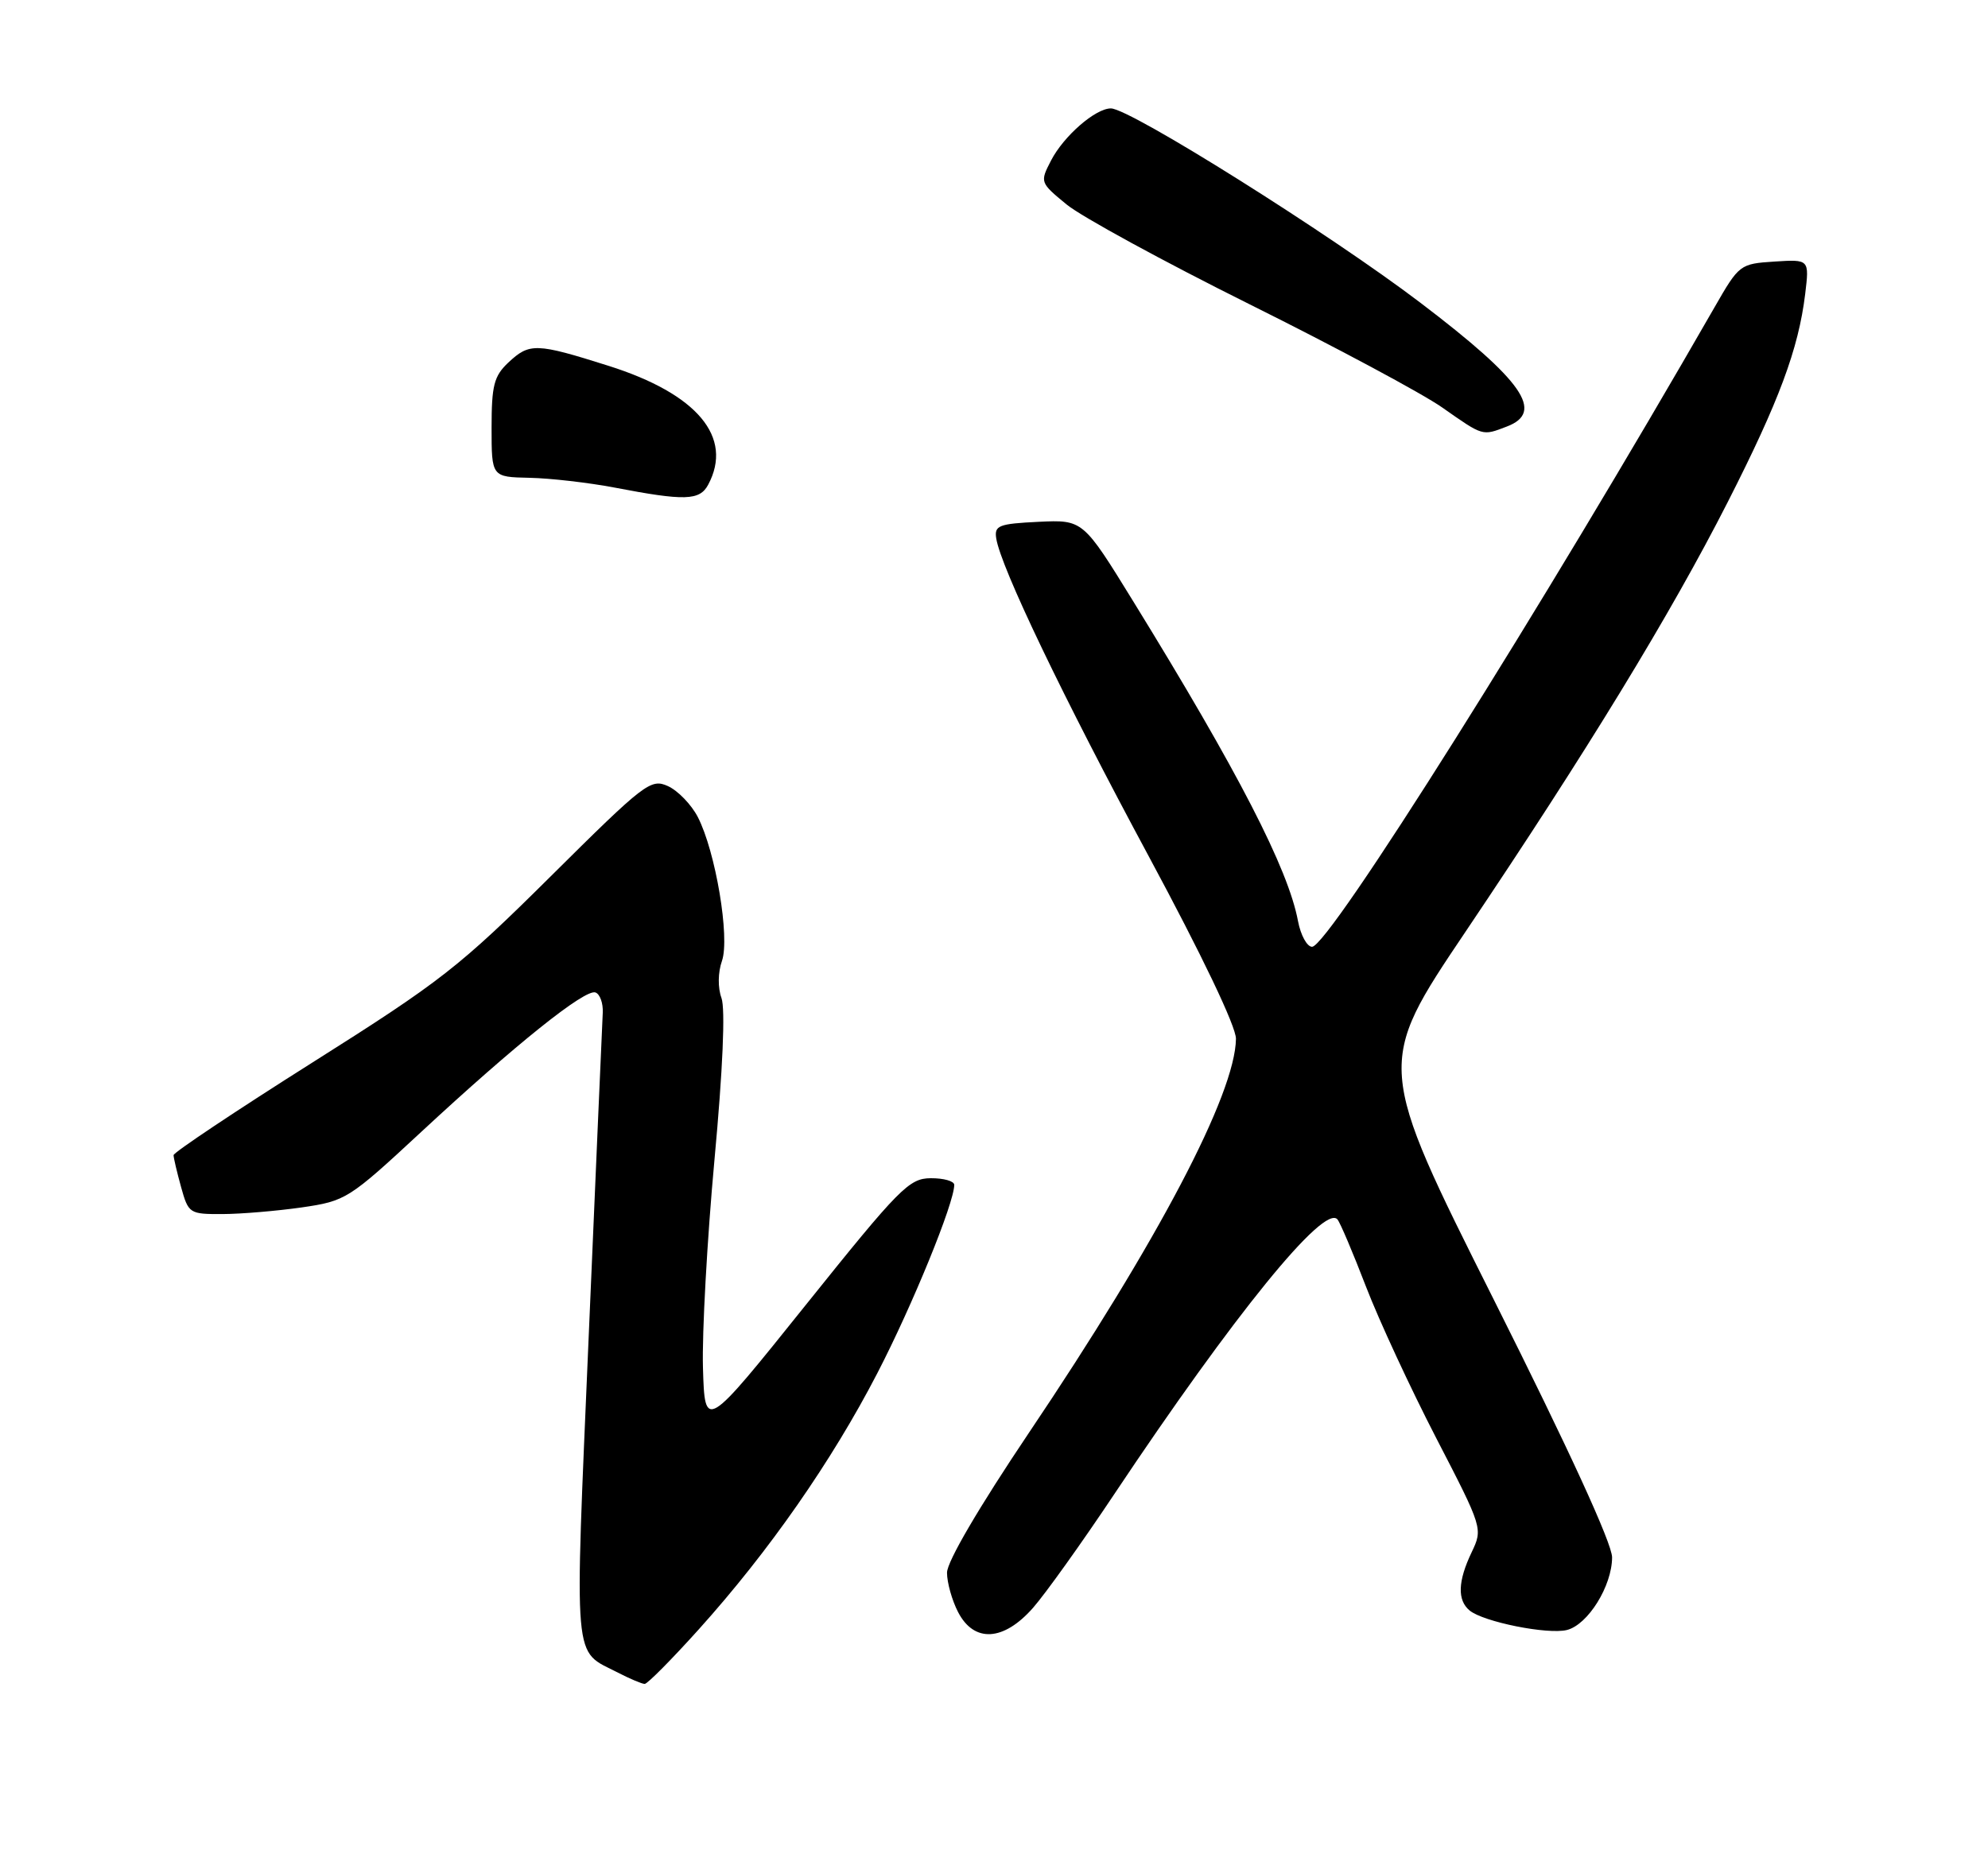 <?xml version="1.0" encoding="UTF-8" standalone="no"?>
<!DOCTYPE svg PUBLIC "-//W3C//DTD SVG 1.1//EN" "http://www.w3.org/Graphics/SVG/1.1/DTD/svg11.dtd" >
<svg xmlns="http://www.w3.org/2000/svg" xmlns:xlink="http://www.w3.org/1999/xlink" version="1.1" viewBox="0 0 275 256">
 <g >
 <path fill="currentColor"
d=" M 96.68 225.42 C 106.37 214.65 115.07 202.16 121.36 190.00 C 126.22 180.61 132.00 166.45 132.00 163.94 C 132.00 163.42 130.54 163.01 128.75 163.02 C 125.75 163.04 124.43 164.38 111.50 180.51 C 97.50 197.98 97.50 197.98 97.24 189.24 C 97.10 184.43 97.82 171.50 98.83 160.50 C 99.99 147.99 100.35 139.59 99.80 138.08 C 99.28 136.65 99.31 134.55 99.87 132.95 C 100.99 129.73 98.99 117.81 96.52 113.03 C 95.63 111.32 93.78 109.40 92.40 108.77 C 90.02 107.69 89.19 108.33 76.20 121.23 C 63.56 133.78 61.01 135.78 43.25 146.99 C 32.66 153.68 24.00 159.46 24.01 159.83 C 24.01 160.20 24.48 162.19 25.05 164.25 C 26.07 167.91 26.21 168.00 30.80 167.98 C 33.38 167.97 38.31 167.55 41.75 167.06 C 47.84 166.17 48.24 165.92 58.25 156.63 C 71.32 144.50 80.93 136.80 82.37 137.32 C 82.99 137.54 83.44 138.79 83.38 140.11 C 83.31 141.42 82.44 161.53 81.44 184.78 C 79.46 231.21 79.19 228.18 85.50 231.44 C 87.15 232.29 88.81 232.99 89.18 232.99 C 89.55 233.00 92.93 229.59 96.68 225.42 Z  M 142.91 222.45 C 144.63 220.49 149.69 213.41 154.16 206.70 C 170.70 181.90 183.16 166.56 185.01 168.72 C 185.38 169.15 187.15 173.32 188.95 178.00 C 190.75 182.68 195.13 192.12 198.68 198.99 C 205.12 211.44 205.13 211.50 203.57 214.78 C 201.66 218.78 201.57 221.40 203.29 222.83 C 205.20 224.41 214.09 226.19 216.75 225.53 C 219.66 224.80 222.99 219.44 223.00 215.48 C 223.00 213.56 217.02 200.53 206.67 179.89 C 190.34 147.32 190.34 147.32 202.73 128.91 C 219.58 103.86 231.09 85.00 238.98 69.50 C 246.09 55.53 248.78 48.30 249.71 40.69 C 250.29 35.88 250.29 35.88 245.46 36.19 C 240.69 36.50 240.57 36.59 237.18 42.50 C 213.43 83.90 183.80 131.00 181.50 131.00 C 180.80 131.00 179.92 129.39 179.55 127.43 C 178.20 120.21 171.25 106.72 156.76 83.20 C 149.81 71.91 149.81 71.91 143.65 72.20 C 138.14 72.47 137.53 72.71 137.81 74.50 C 138.45 78.52 147.05 96.46 158.88 118.43 C 166.26 132.14 170.99 142.04 170.97 143.73 C 170.87 151.37 160.22 171.66 142.32 198.26 C 135.41 208.55 131.00 216.07 131.00 217.60 C 131.00 218.97 131.69 221.43 132.53 223.05 C 134.74 227.33 138.83 227.10 142.91 222.45 Z  M 97.96 67.07 C 101.48 60.49 96.45 54.49 84.16 50.61 C 74.14 47.44 73.25 47.42 70.31 50.17 C 68.33 52.04 68.00 53.33 68.00 59.17 C 68.00 66.00 68.00 66.00 73.25 66.11 C 76.14 66.17 81.42 66.78 85.00 67.46 C 94.73 69.33 96.78 69.27 97.96 67.07 Z  M 208.43 59.02 C 213.71 57.02 210.69 52.69 196.50 41.90 C 183.97 32.37 156.31 15.00 153.67 15.00 C 151.53 15.00 147.14 18.82 145.39 22.21 C 143.84 25.21 143.86 25.26 147.54 28.29 C 149.58 29.97 160.98 36.19 172.87 42.11 C 184.77 48.03 196.75 54.45 199.50 56.38 C 205.21 60.38 205.01 60.33 208.43 59.02 Z "/>
</g>
</svg>